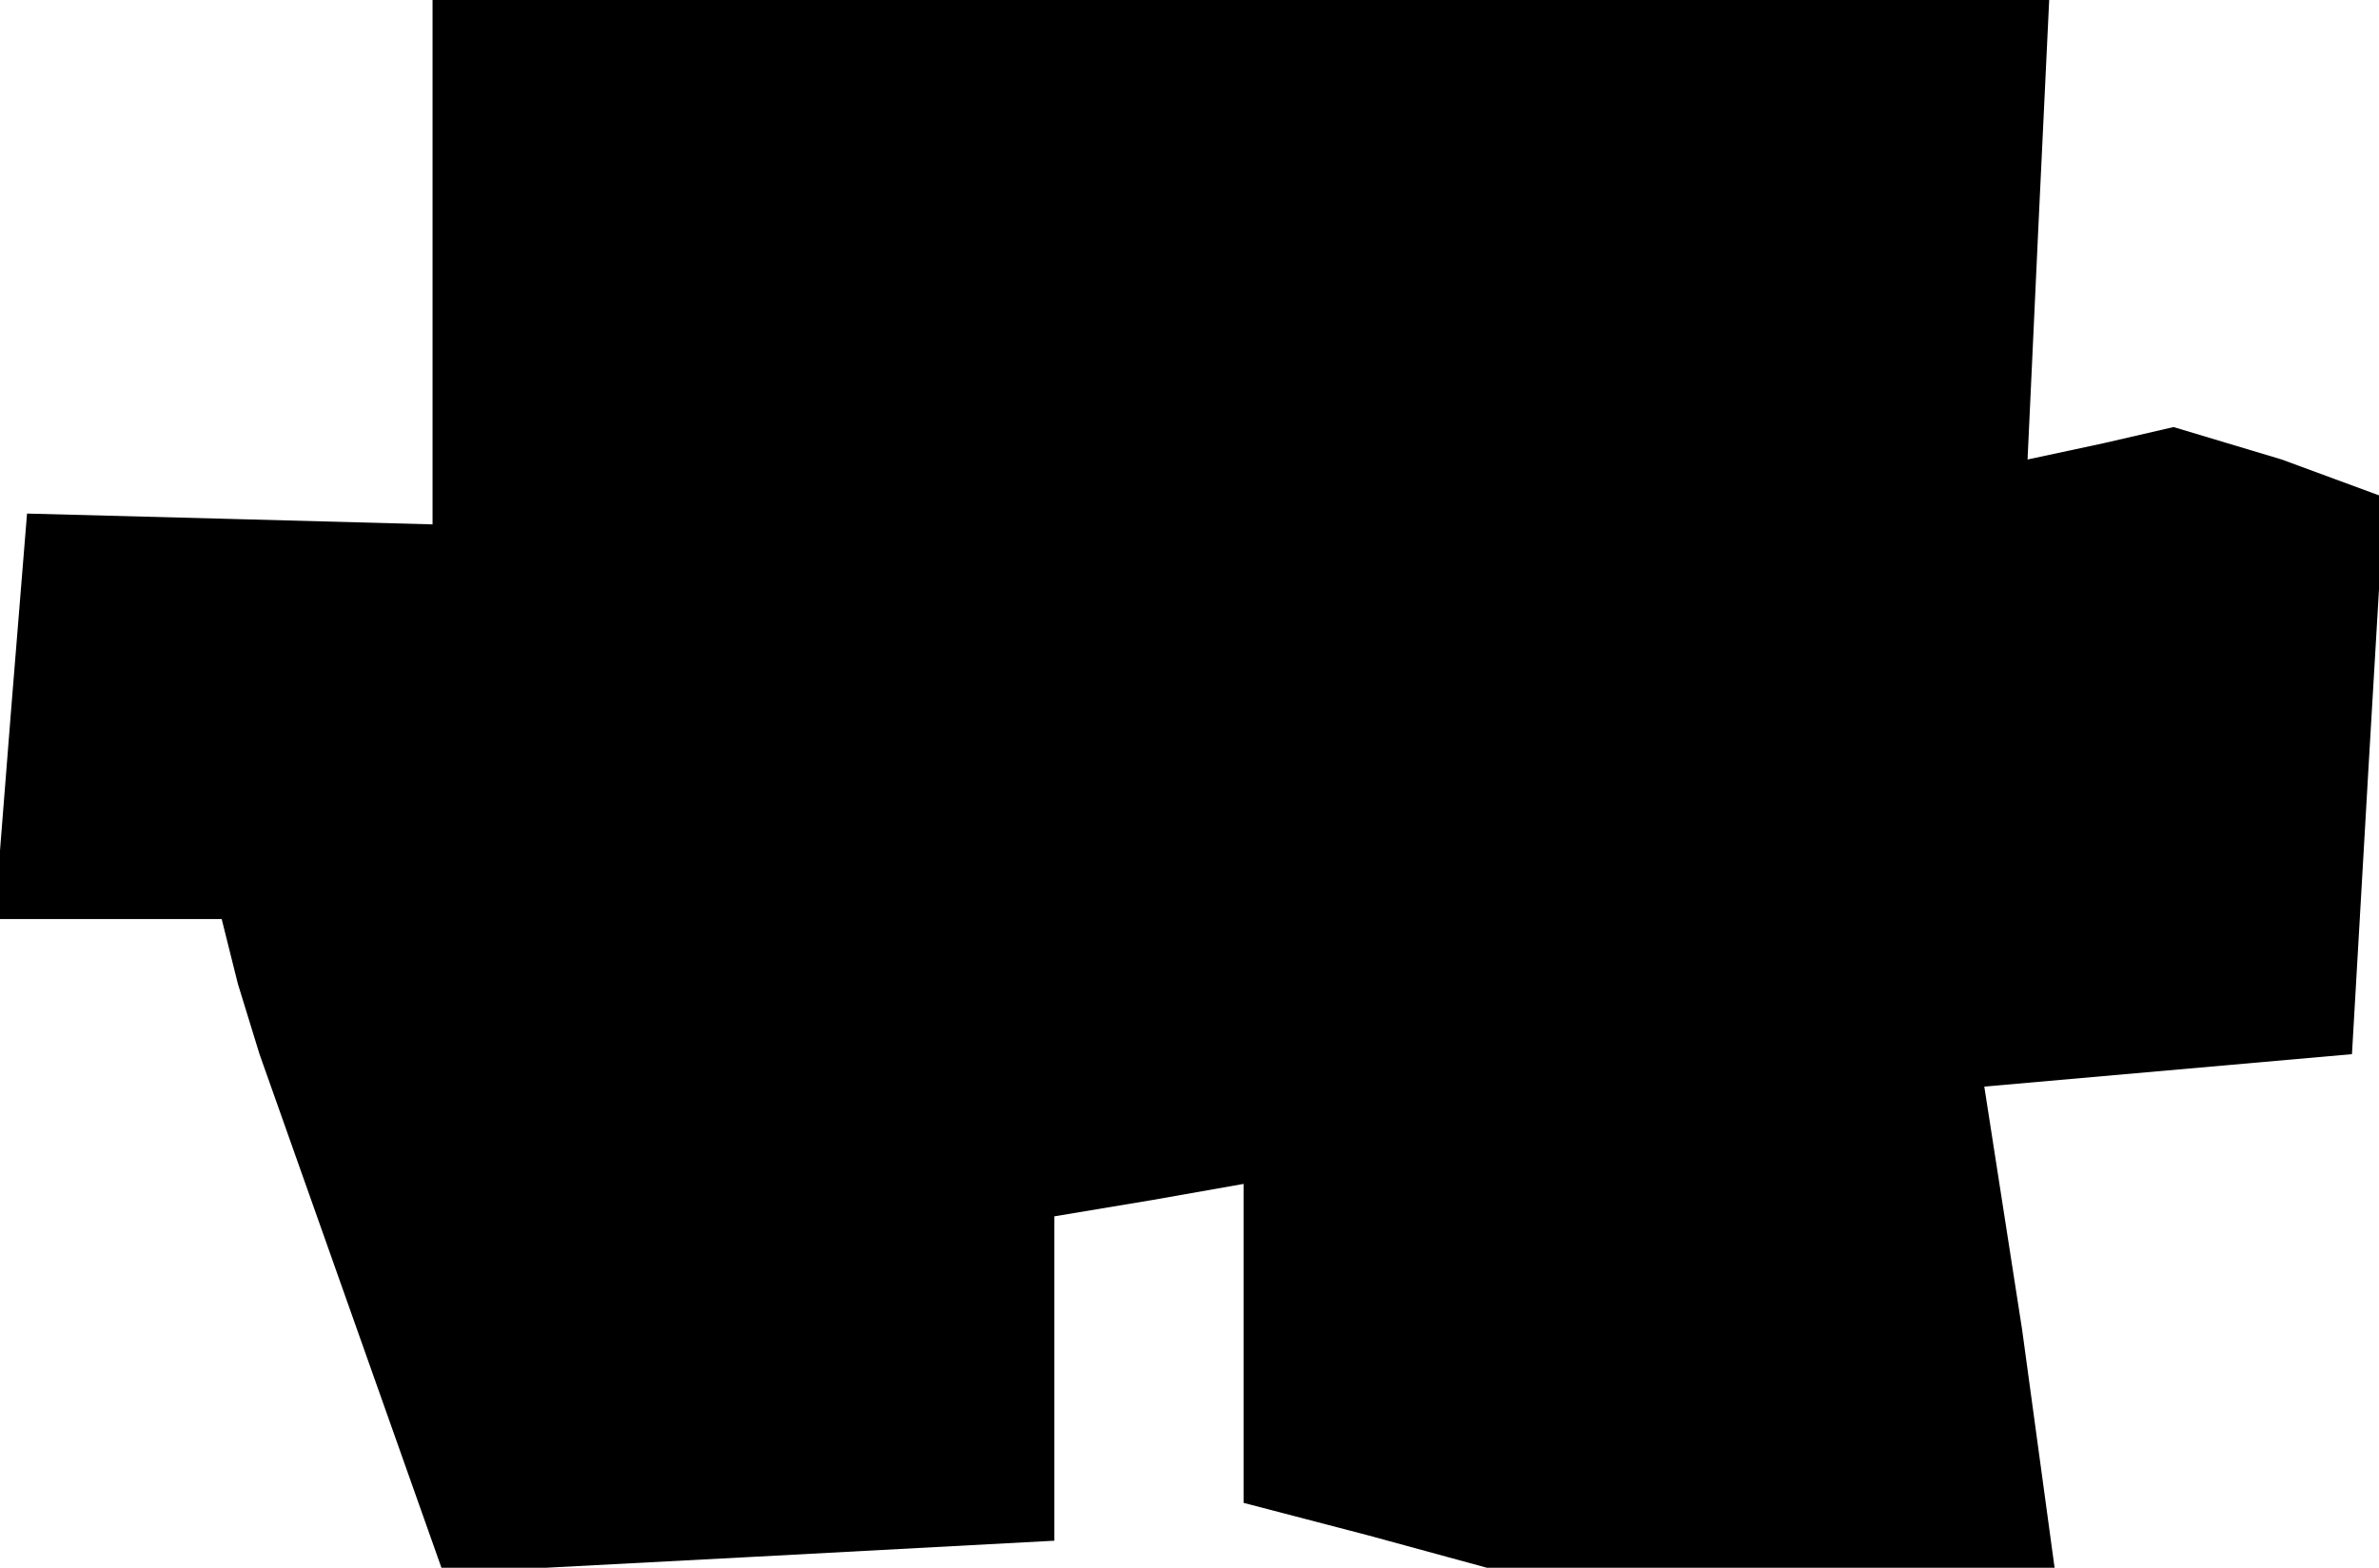 <?xml version="1.0" standalone="no"?>
<!DOCTYPE svg PUBLIC "-//W3C//DTD SVG 20010904//EN"
 "http://www.w3.org/TR/2001/REC-SVG-20010904/DTD/svg10.dtd">
<svg version="1.0" xmlns="http://www.w3.org/2000/svg"
 width="44pt" height="29pt" viewBox="0 0 44 29"
 preserveAspectRatio="xMidYMid meet">
<g transform="translate(0,29) scale(0.1,-0.1)"
fill="#000000" stroke="none">
<path d="M80 241 l0 -48 -37 1 -38 1 -3 -37 -3 -38 21 0 21 0 3 -12 4 -13 17
-48 17 -48 57 3 56 3 0 30 0 30 18 3 17 3 0 -29 0 -30 23 -6 22 -6 52 0 53 0
-6 44 -7 45 34 3 34 3 3 52 3 51 -19 7 -20 6 -13 -3 -14 -3 2 43 2 42 -150 0
-149 0 0 -49z"/>
</g>
</svg>
